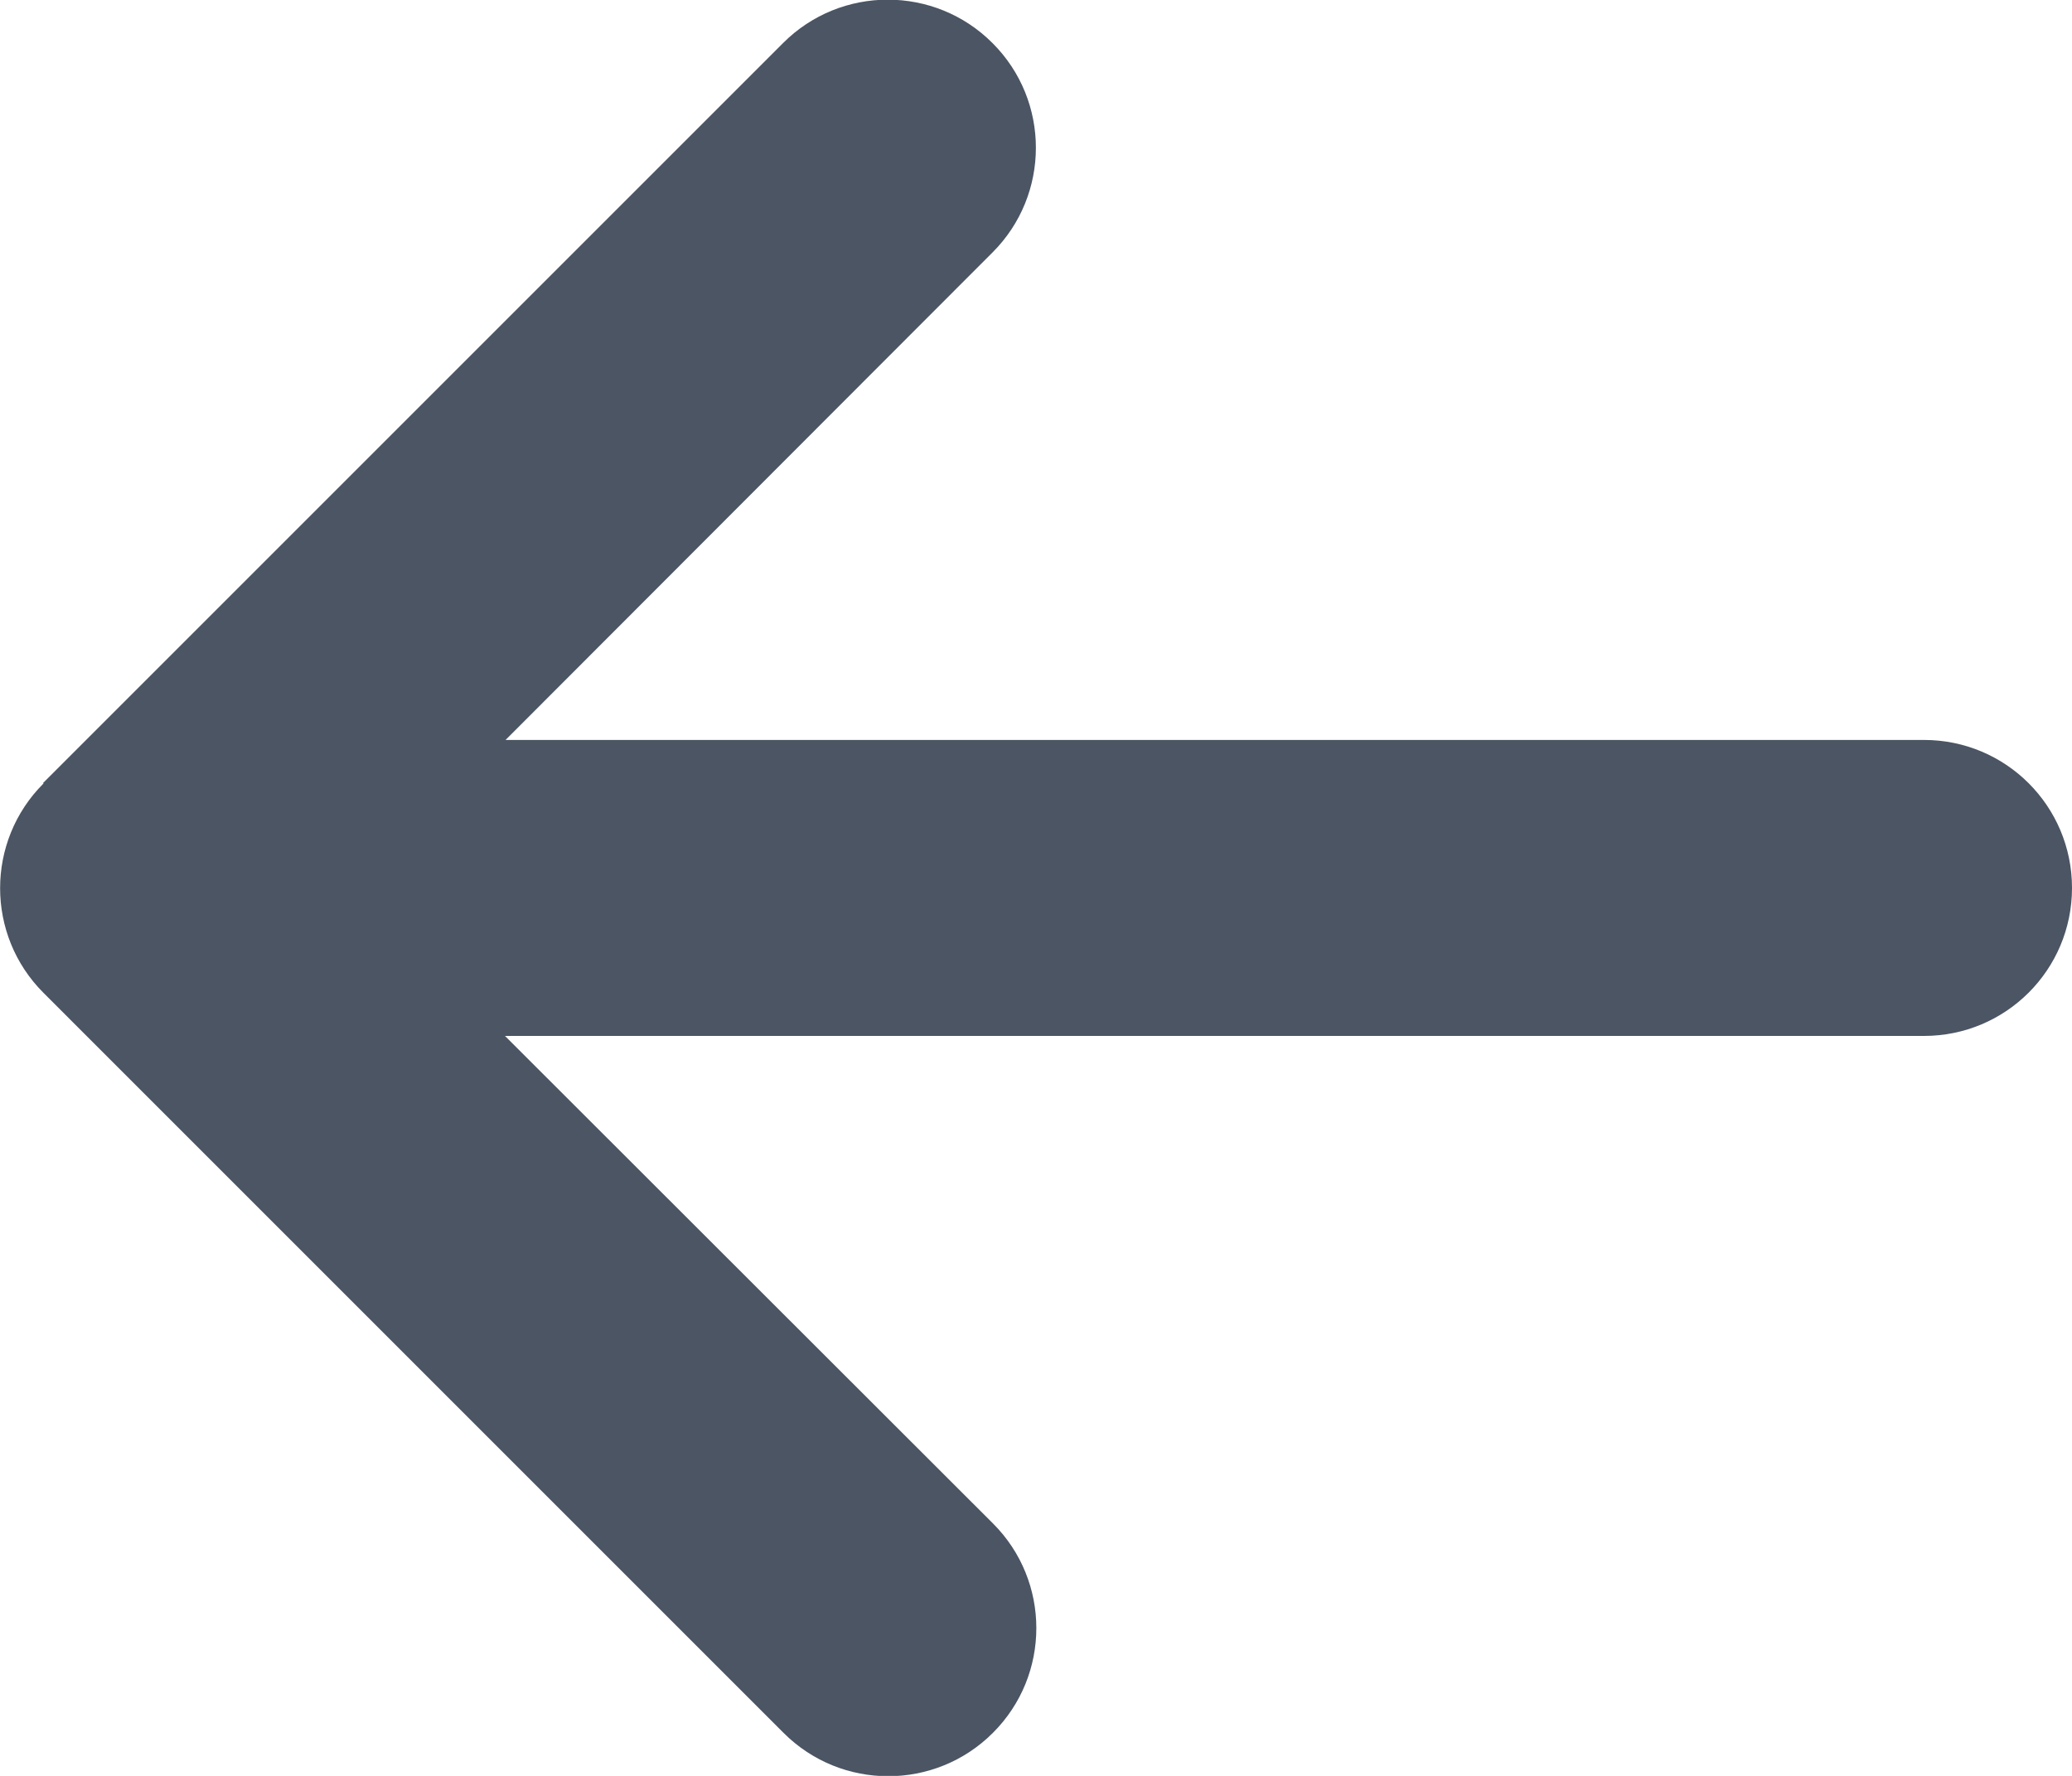<svg width="14" height="12" viewBox="0 0 14 12" fill="none" xmlns="http://www.w3.org/2000/svg">
<path d="M0.294 5.294C-0.097 5.684 -0.097 6.319 0.294 6.709L5.294 11.709C5.684 12.1 6.319 12.1 6.709 11.709C7.1 11.319 7.1 10.684 6.709 10.294L3.412 7H13C13.553 7 14 6.553 14 6C14 5.447 13.553 5 13 5H3.416L6.706 1.706C7.097 1.316 7.097 0.681 6.706 0.291C6.316 -0.1 5.681 -0.1 5.291 0.291L0.291 5.291L0.294 5.294Z" fill="#4B5563"/>
</svg>
